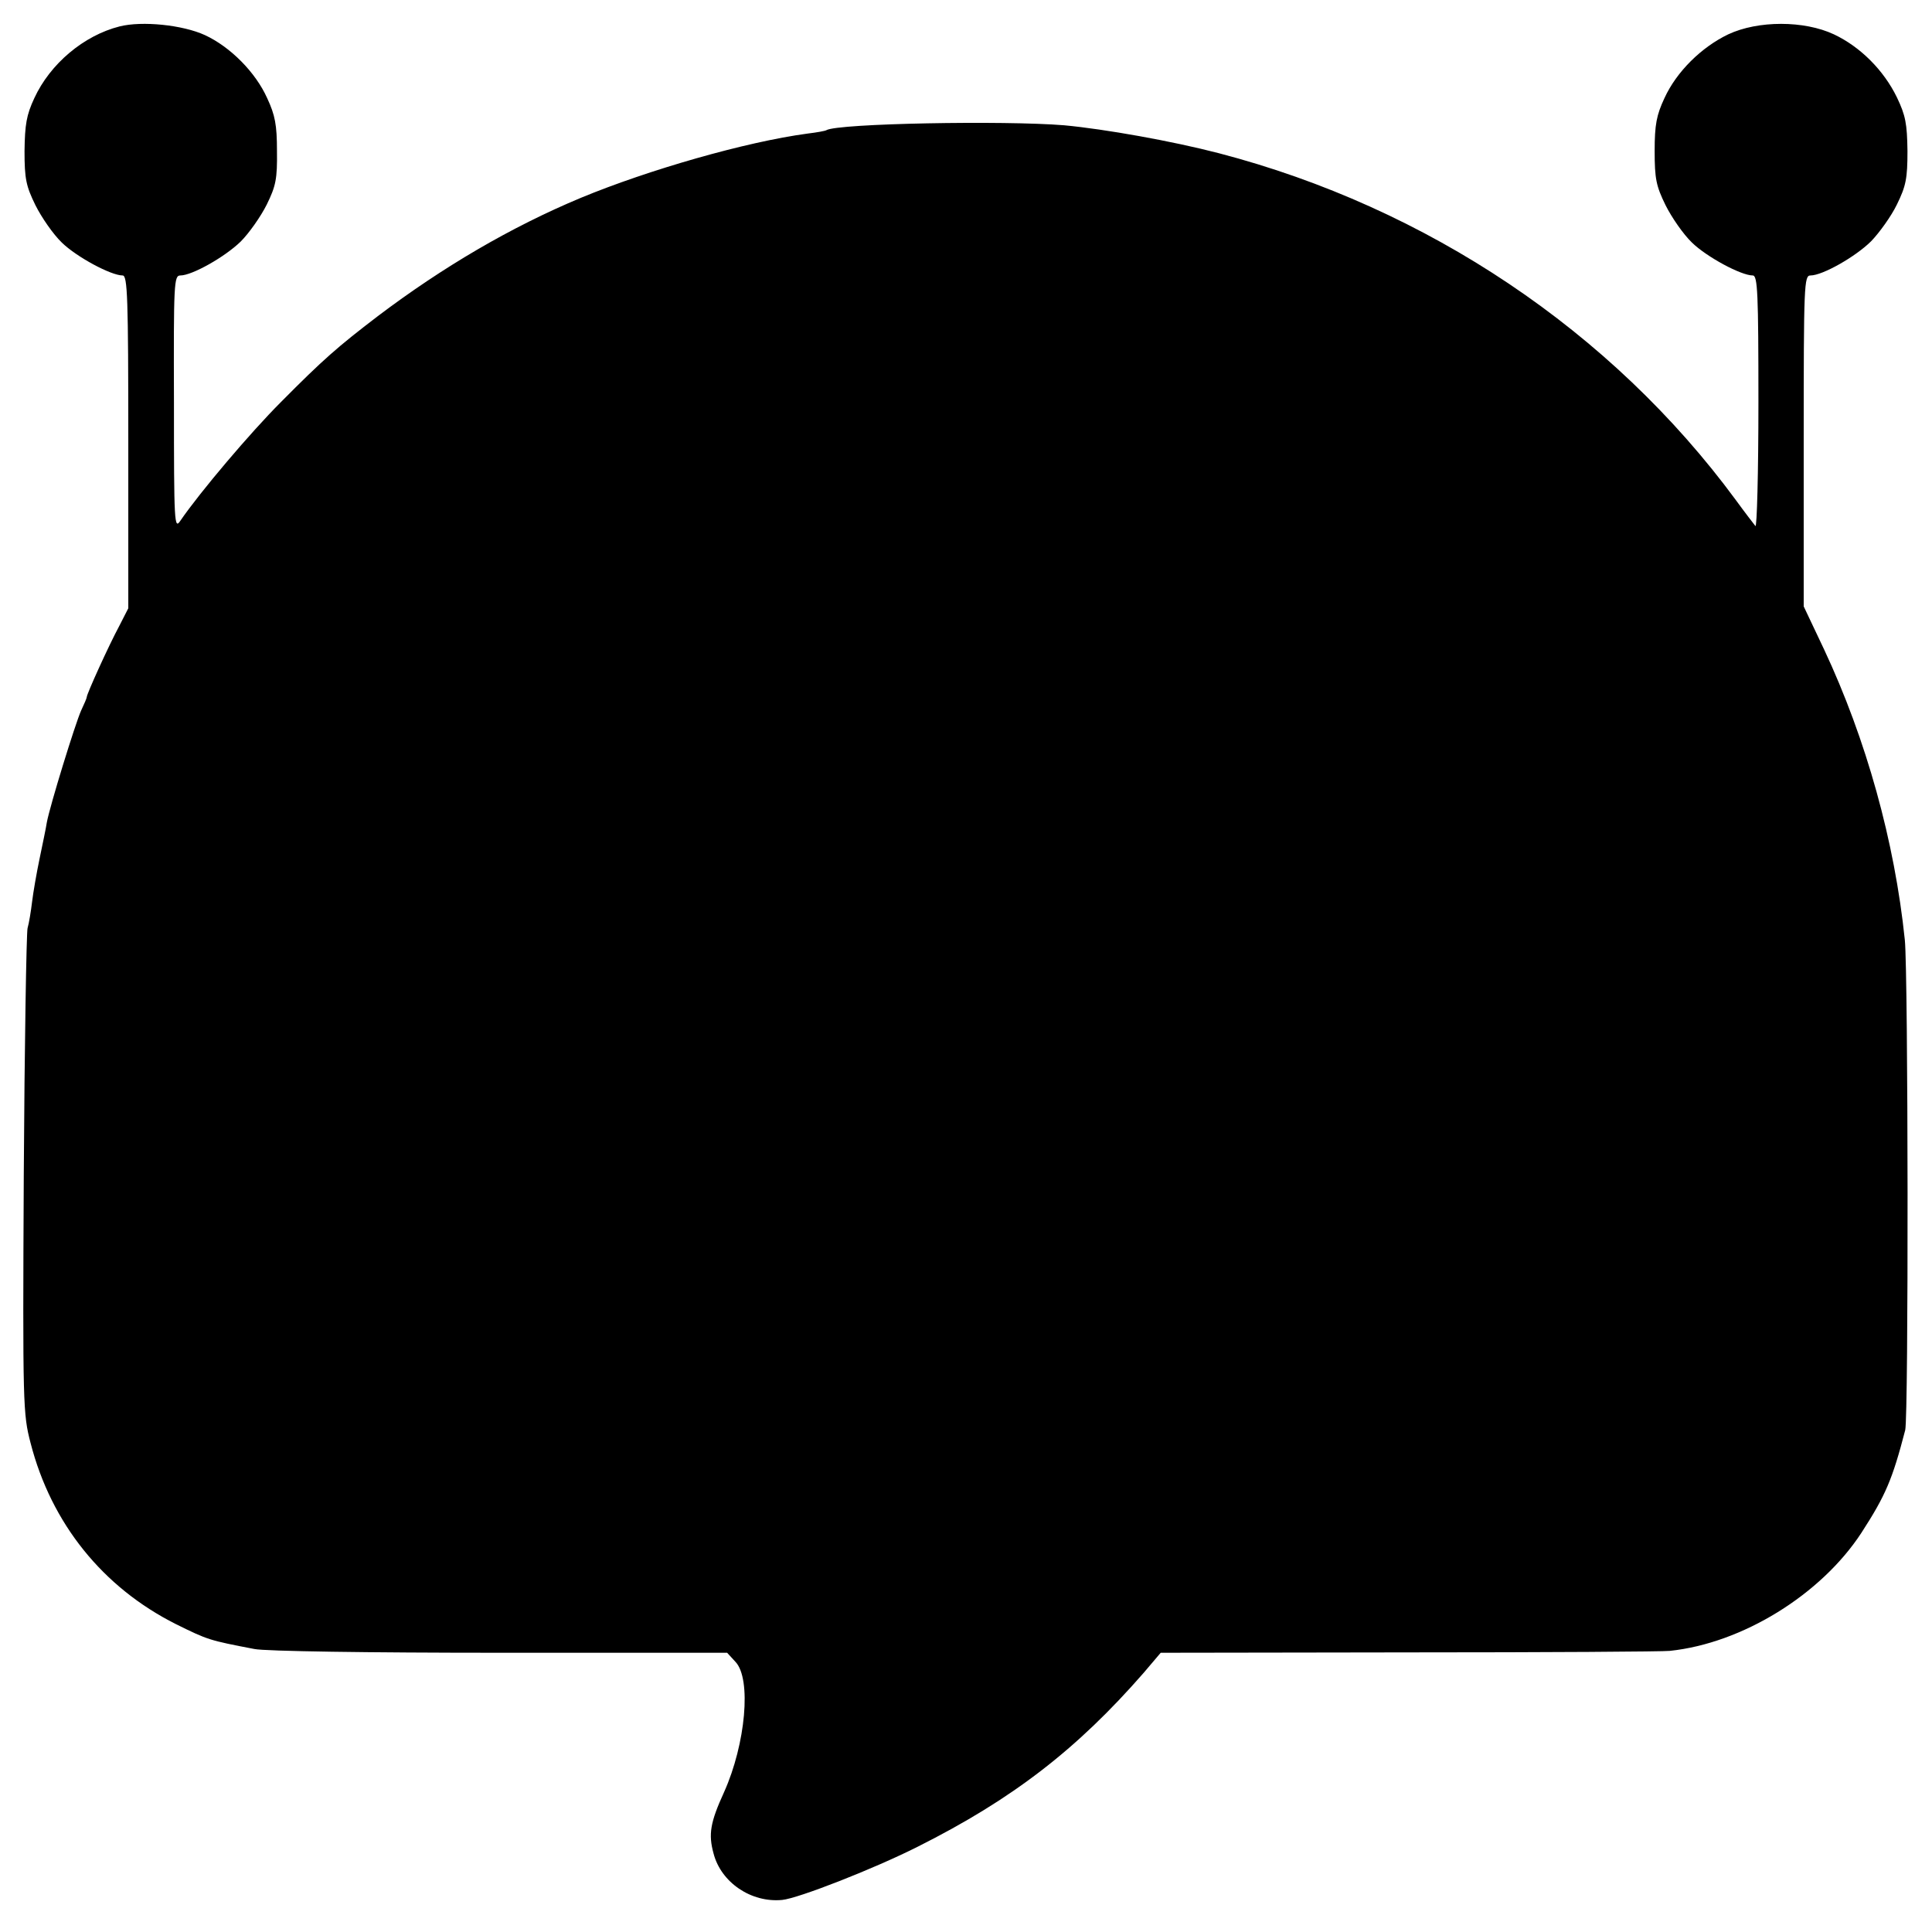 <?xml version="1.0" standalone="no"?>
<!DOCTYPE svg PUBLIC "-//W3C//DTD SVG 20010904//EN"
 "http://www.w3.org/TR/2001/REC-SVG-20010904/DTD/svg10.dtd">
<svg version="1.0" xmlns="http://www.w3.org/2000/svg"
 width="512pt" height="512pt" viewBox="0 0 512 512"
 preserveAspectRatio="xMidYMid meet">
<g transform="translate(0,512) scale(0.1,-0.1)"
fill="#000000" stroke="none">
<path d="M317 5050 c-95 -24 -184 -99 -226 -190 -21 -45 -25 -70 -26 -140 0
-74 4 -93 29 -144 16 -32 47 -77 70 -99 39 -38 130 -87 161 -87 13 0 15 -59
15 -441 l0 -441 -24 -47 c-28 -52 -86 -180 -86 -188 0 -3 -7 -19 -15 -36 -15
-33 -83 -253 -91 -297 -2 -14 -11 -56 -19 -95 -8 -38 -17 -90 -20 -115 -3 -25
-8 -56 -12 -70 -3 -14 -8 -308 -10 -655 -3 -611 -2 -632 18 -709 55 -214 192
-383 385 -480 85 -42 88 -43 208 -66 28 -6 303 -10 651 -10 l602 0 22 -24 c43
-45 27 -218 -30 -345 -37 -81 -42 -112 -28 -163 20 -77 100 -131 182 -123 42
4 242 82 359 141 251 126 422 258 599 461 l45 53 660 1 c362 0 673 2 689 4
192 20 401 149 508 313 64 99 82 141 116 272 9 35 8 1209 -1 1299 -27 261
-102 531 -214 770 l-54 114 0 438 c0 416 1 439 18 439 32 0 120 50 161 91 22
23 53 66 68 97 24 49 28 69 28 142 -1 72 -5 94 -28 142 -35 72 -97 134 -167
167 -79 37 -201 37 -280 0 -71 -34 -137 -99 -169 -169 -21 -45 -26 -70 -26
-140 0 -74 4 -93 29 -144 16 -32 47 -77 70 -99 39 -38 130 -87 161 -87 13 0
15 -47 15 -337 0 -185 -4 -333 -8 -327 -4 5 -28 36 -52 69 -329 447 -818 775
-1370 919 -123 32 -302 64 -410 74 -159 13 -600 5 -630 -13 -3 -2 -25 -6 -50
-9 -164 -22 -421 -96 -600 -170 -187 -78 -367 -184 -539 -314 -106 -81 -144
-114 -257 -228 -80 -80 -214 -238 -266 -314 -16 -24 -17 -8 -17 313 -1 318 0
337 17 337 31 0 118 49 160 90 22 22 53 66 69 98 24 49 28 68 27 142 0 69 -5
95 -26 140 -31 69 -98 136 -165 167 -59 27 -166 38 -226 23z"/>
</g>
</svg>
